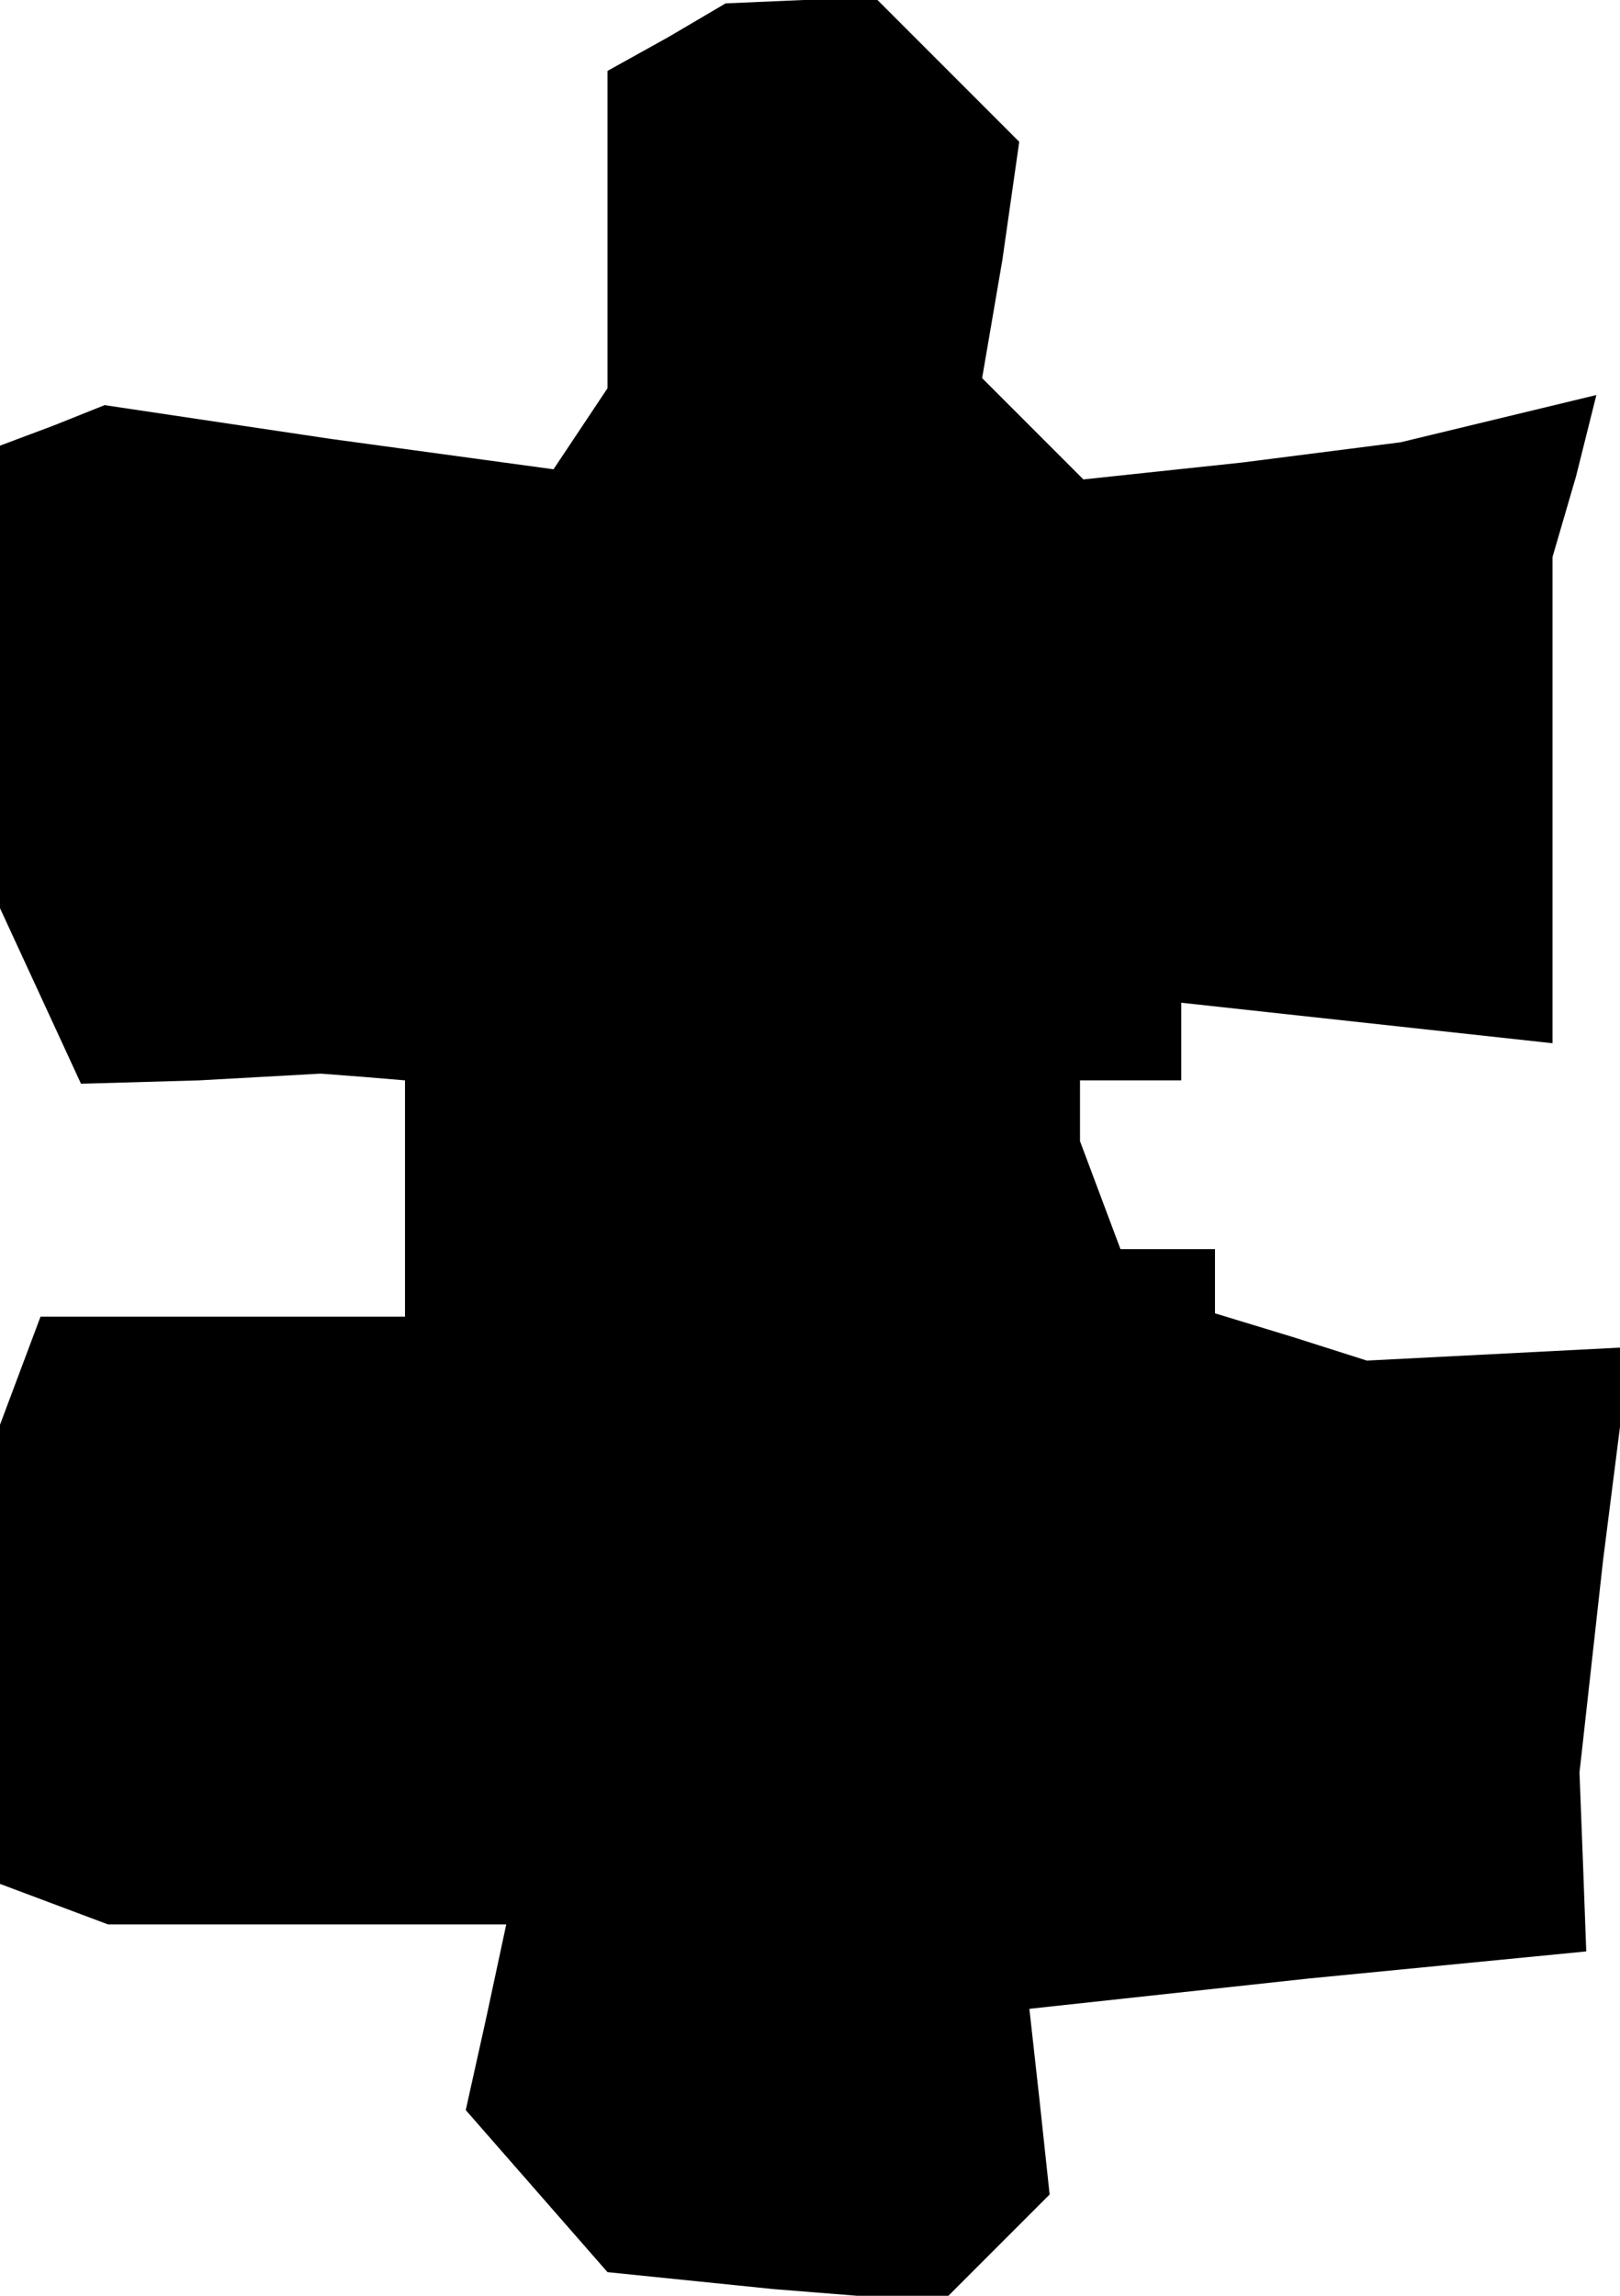 <?xml version="1.0" standalone="no"?>
<!DOCTYPE svg PUBLIC "-//W3C//DTD SVG 20010904//EN"
 "http://www.w3.org/TR/2001/REC-SVG-20010904/DTD/svg10.dtd">
<svg version="1.0" xmlns="http://www.w3.org/2000/svg"
 width="48pt" height="68pt" viewBox="0 0 48 68"
 preserveAspectRatio="xMidYMid meet">
<g transform="translate(0,68) scale(0.1,-0.1)"
fill="#000000" stroke="none">
<path d="M198 669 l-18 -10 0 -47 0 -47 -8 -12 -8 -12 -66 9 -67 10 -15 -6
-16 -6 0 -69 0 -68 12 -26 12 -26 35 1 36 2 13 -1 12 -1 0 -35 0 -35 -54 0
-54 0 -6 -16 -6 -16 0 -68 0 -68 16 -6 16 -6 59 0 59 0 -6 -28 -6 -27 21 -24
21 -24 49 -5 50 -4 16 16 16 16 -3 28 -3 27 83 9 82 8 -1 27 -1 26 7 63 8 63
-39 -2 -39 -2 -22 7 -23 7 0 10 0 9 -14 0 -14 0 -6 16 -6 16 0 9 0 9 15 0 15
0 0 11 0 12 55 -6 55 -6 0 72 0 72 7 24 6 24 -29 -7 -29 -7 -47 -6 -47 -5 -15
15 -15 15 6 35 5 35 -21 21 -21 21 -22 0 -23 -1 -17 -10z"/>
</g>
</svg>
